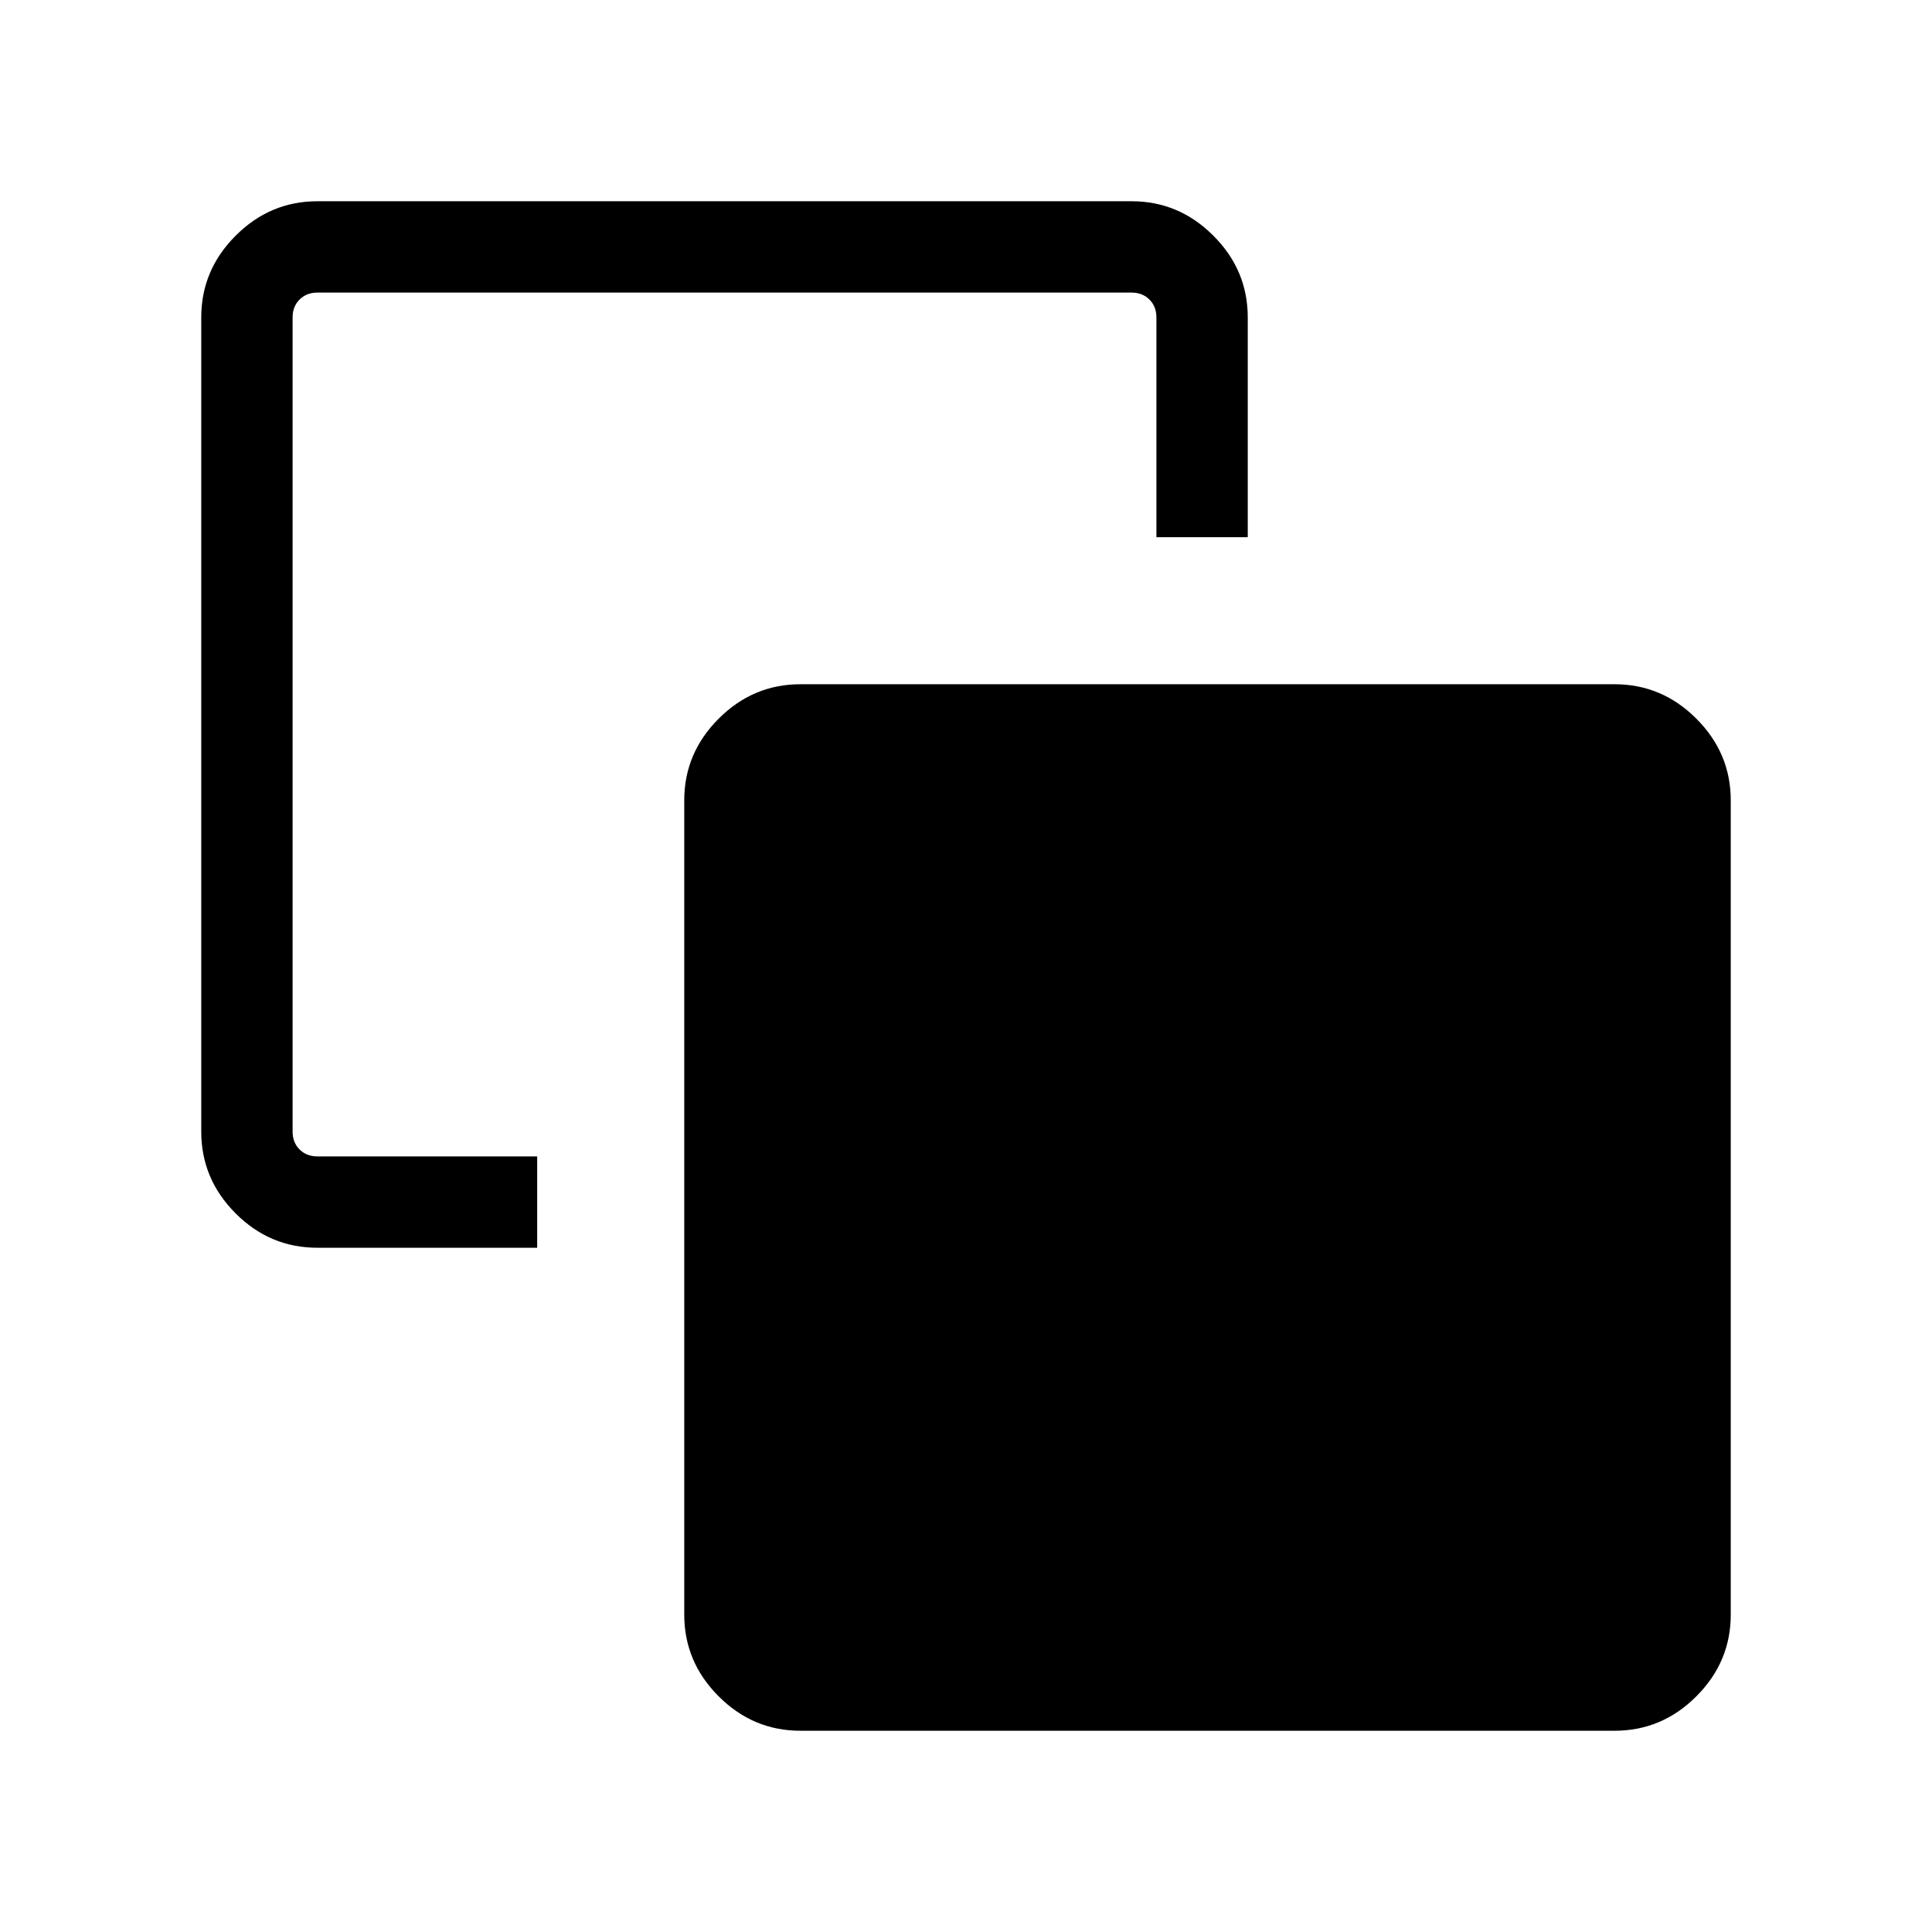 <svg xmlns="http://www.w3.org/2000/svg" width="48" height="48" viewBox="0 -960 960 960"><path d="M266.92-385.39V-340H157.69q-23.59 0-40.64-17.1Q100-374.19 100-397.69v-404.62q0-23.5 17.1-40.59 17.09-17.1 40.59-17.1h404.62q23.5 0 40.59 17.1 17.1 17.09 17.1 40.59v109.23h-45.39v-109.23q0-5.38-3.46-8.84t-8.84-3.46H157.69q-5.38 0-8.84 3.46t-3.46 8.84v404.62q0 5.38 3.46 8.84t8.84 3.46h109.23ZM397.69-100q-23.5 0-40.59-17.1-17.1-17.09-17.1-40.59v-404.62q0-23.5 17.1-40.59 17.09-17.1 40.59-17.1h404.62q23.5 0 40.59 17.1 17.1 17.09 17.1 40.59v404.62q0 23.5-17.1 40.59-17.09 17.1-40.59 17.1H397.69Z"/></svg>